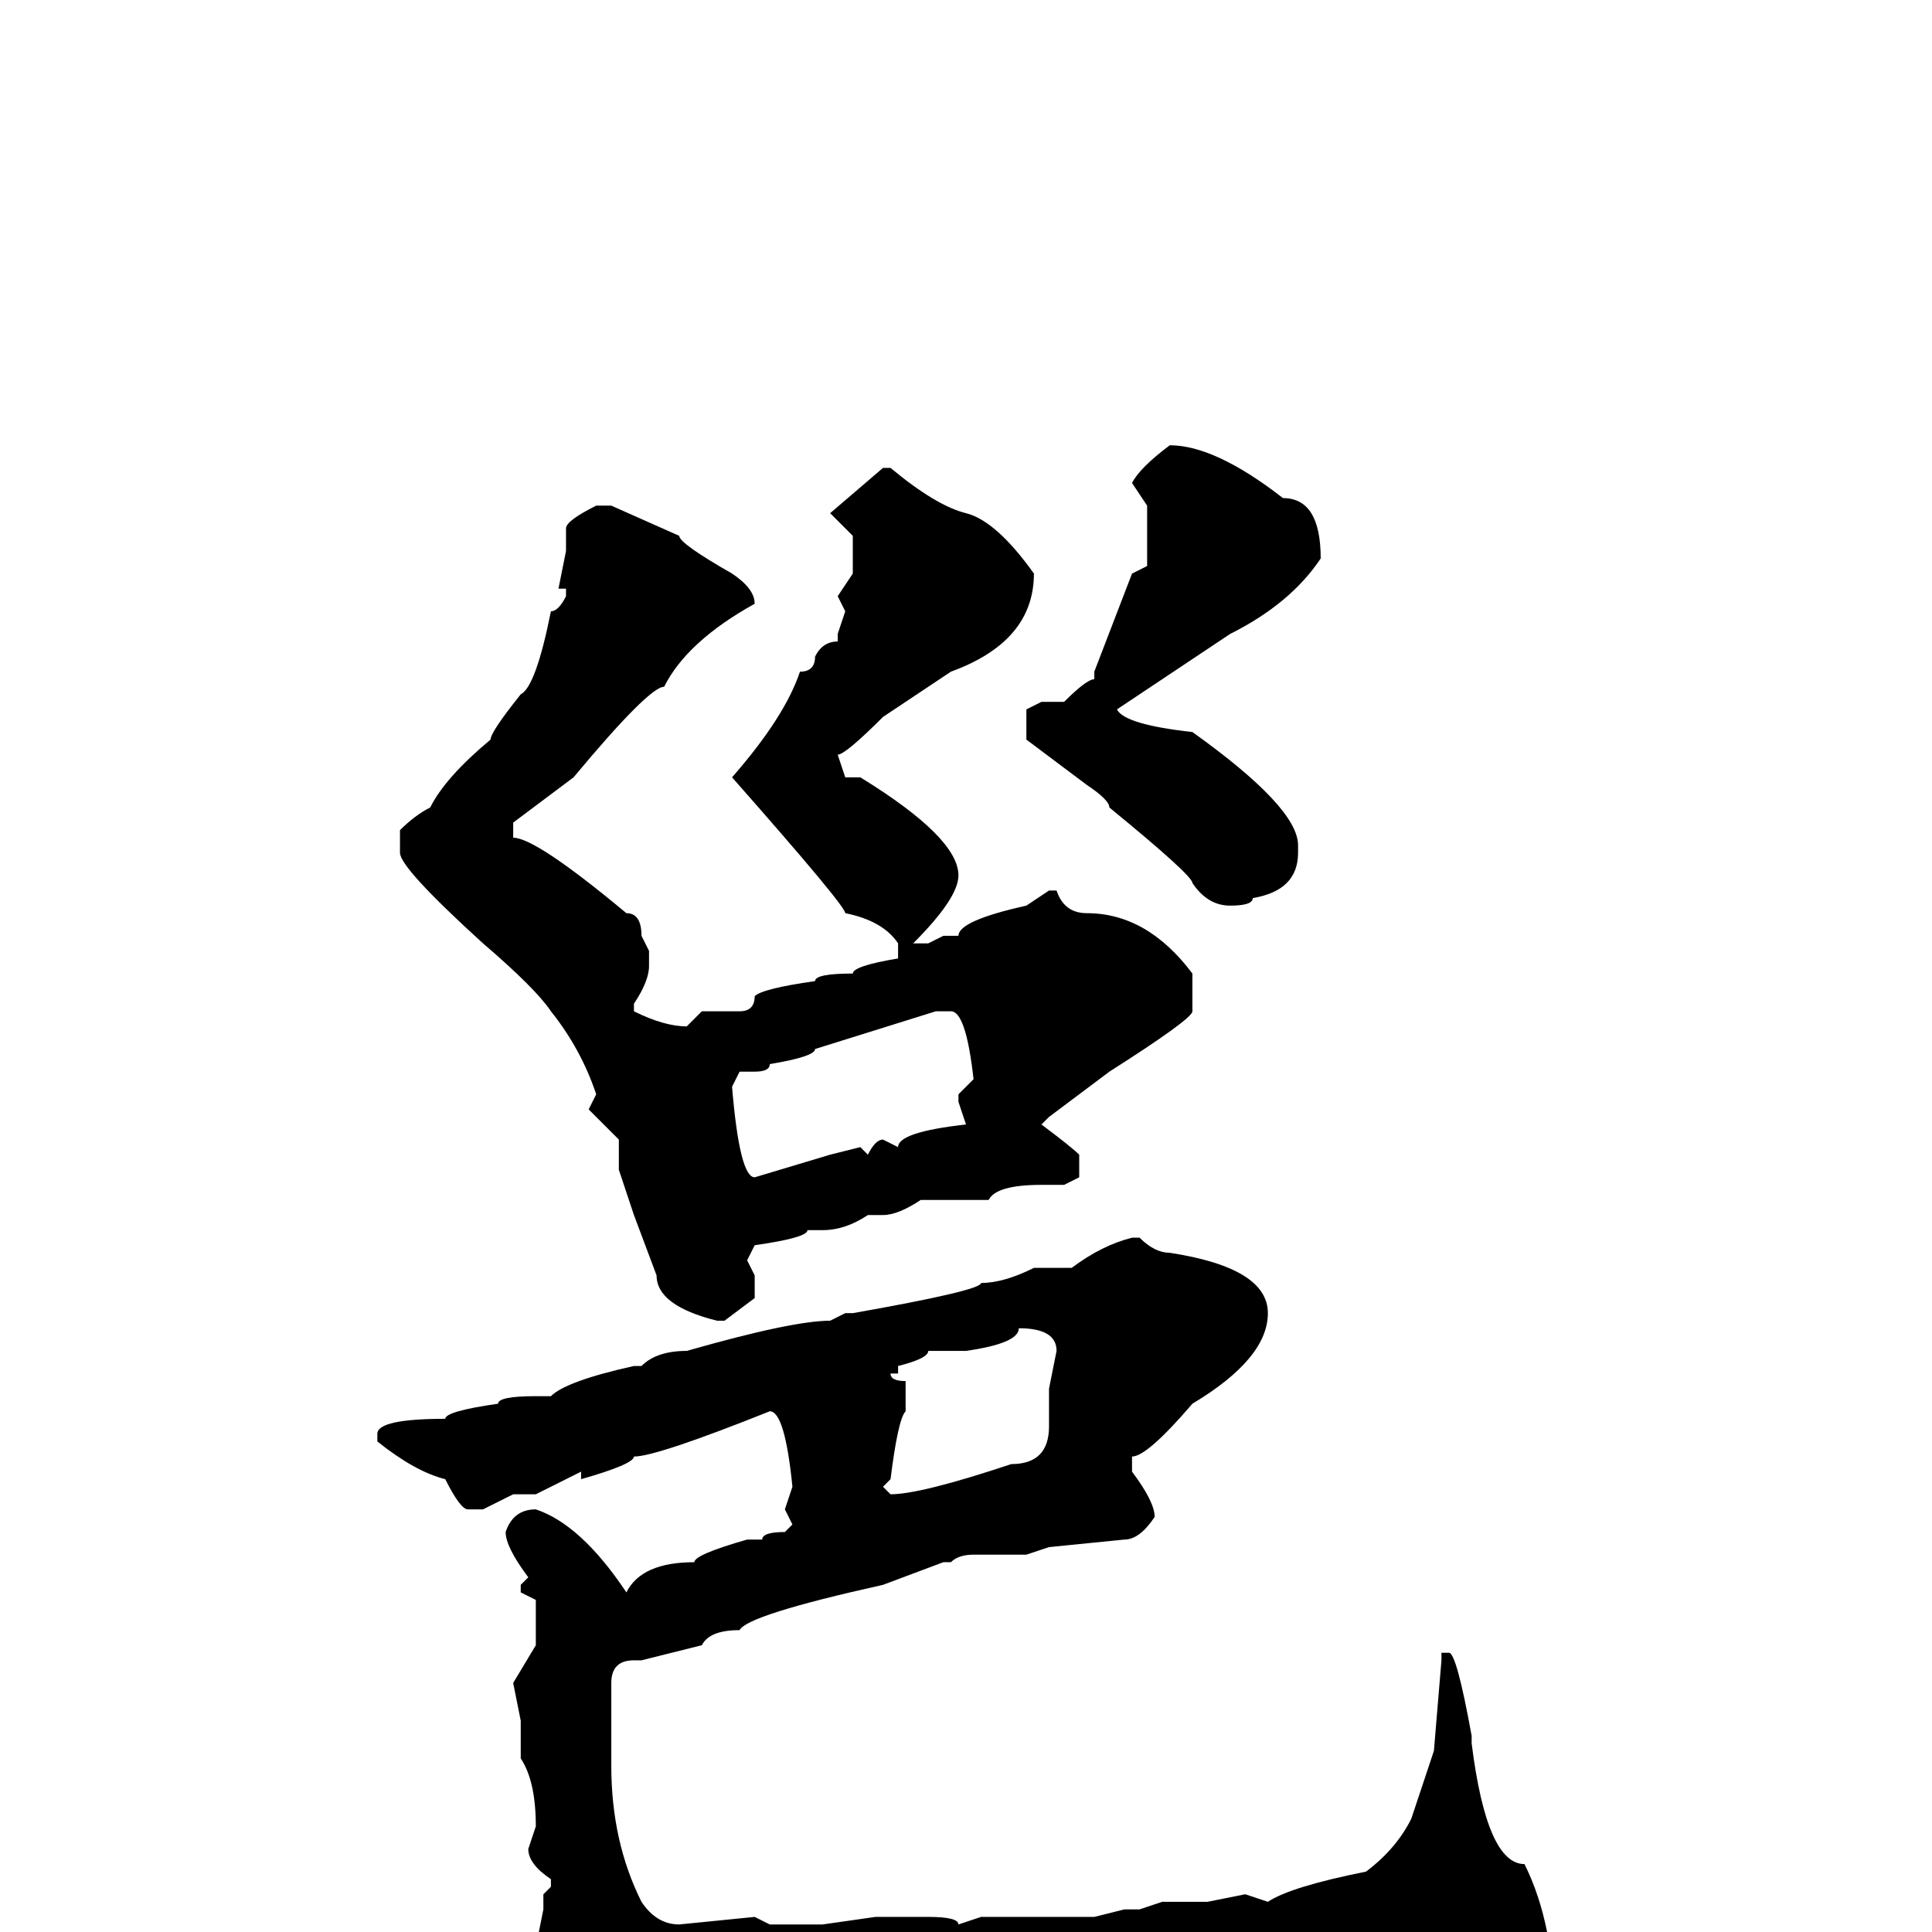 <svg xmlns="http://www.w3.org/2000/svg" viewBox="0 -256 256 256">
	<path fill="#000000" d="M155 -197Q161 -197 170 -190Q175 -190 175 -182Q171 -176 163 -172L148 -162Q149 -160 158 -159Q172 -149 172 -144V-143Q172 -138 166 -137Q166 -136 163 -136Q160 -136 158 -139Q158 -140 147 -149Q147 -150 144 -152L136 -158V-162L138 -163H140H141Q144 -166 145 -166V-167L150 -180L152 -181V-189L150 -192Q151 -194 155 -197ZM117 -194H118Q124 -189 128 -188Q132 -187 137 -180Q137 -171 126 -167L117 -161Q112 -156 111 -156L112 -153H114Q127 -145 127 -140Q127 -137 121 -131H123L125 -132H126H127Q127 -134 136 -136L139 -138H140Q141 -135 144 -135Q152 -135 158 -127V-122Q158 -121 147 -114L139 -108L138 -107Q142 -104 143 -103V-100L141 -99H138Q132 -99 131 -97H122Q119 -95 117 -95H115Q112 -93 109 -93H107Q107 -92 100 -91L99 -89L100 -87V-84L96 -81H95Q87 -83 87 -87L84 -95L82 -101V-105L78 -109L79 -111Q77 -117 73 -122Q71 -125 64 -131Q53 -141 53 -143V-146Q55 -148 57 -149Q59 -153 65 -158Q65 -159 69 -164Q71 -165 73 -175Q74 -175 75 -177V-178H74L75 -183V-186Q75 -187 79 -189H81L90 -185Q90 -184 97 -180Q100 -178 100 -176Q91 -171 88 -165Q86 -165 76 -153L68 -147V-145Q71 -145 83 -135Q85 -135 85 -132L86 -130V-128Q86 -126 84 -123V-122Q88 -120 91 -120L93 -122H98Q100 -122 100 -124Q101 -125 108 -126Q108 -127 113 -127Q113 -128 119 -129V-131Q117 -134 112 -135Q112 -136 97 -153Q104 -161 106 -167Q108 -167 108 -169Q109 -171 111 -171V-172L112 -175L111 -177L113 -180V-182V-185L110 -188ZM100 -114H98L97 -112Q98 -100 100 -100L110 -103L114 -104L115 -103Q116 -105 117 -105L119 -104Q119 -106 128 -107L127 -110V-111L129 -113Q128 -122 126 -122H124L108 -117Q108 -116 102 -115Q102 -114 100 -114ZM150 -92H151Q153 -90 155 -90Q168 -88 168 -82Q168 -76 158 -70Q152 -63 150 -63V-61Q153 -57 153 -55Q151 -52 149 -52L139 -51L136 -50H129Q127 -50 126 -49H125L117 -46Q99 -42 98 -40Q94 -40 93 -38L85 -36H84Q81 -36 81 -33V-22Q81 -12 85 -4Q87 -1 90 -1L100 -2L102 -1H106H109L116 -2H123Q127 -2 127 -1L130 -2H145L149 -3H151L154 -4H160L165 -5L168 -4Q171 -6 181 -8Q185 -11 187 -15L190 -24L191 -36V-37H192Q193 -37 195 -26V-25Q197 -9 202 -9Q204 -5 205 0Q205 5 194 13L184 15V14H183L171 18H164Q154 20 135 20L129 19H125L122 21Q113 21 110 19L108 20L103 19L99 20Q93 19 93 18L91 19Q88 19 84 16Q81 14 77 14Q75 9 73 3L71 2L72 -3V-5L73 -6V-7Q70 -9 70 -11L71 -14Q71 -20 69 -23V-25V-28L68 -33L71 -38V-41V-44L69 -45V-46L70 -47Q67 -51 67 -53Q68 -56 71 -56Q77 -54 83 -45Q85 -49 92 -49Q92 -50 99 -52H101Q101 -53 104 -53L105 -54L104 -56L105 -59Q104 -69 102 -69Q87 -63 84 -63Q84 -62 77 -60V-61L71 -58H68L64 -56H62Q61 -56 59 -60Q55 -61 50 -65V-66Q50 -68 59 -68Q59 -69 66 -70Q66 -71 71 -71H73Q75 -73 84 -75H85Q87 -77 91 -77Q105 -81 110 -81L112 -82H113Q130 -85 130 -86Q133 -86 137 -88H142Q146 -91 150 -92ZM135 -80Q135 -78 128 -77H123Q123 -76 119 -75V-74H118Q118 -73 120 -73V-72V-69Q119 -68 118 -60L117 -59L118 -58Q122 -58 134 -62Q139 -62 139 -67V-68V-72L140 -77Q140 -80 135 -80Z"/>
</svg>